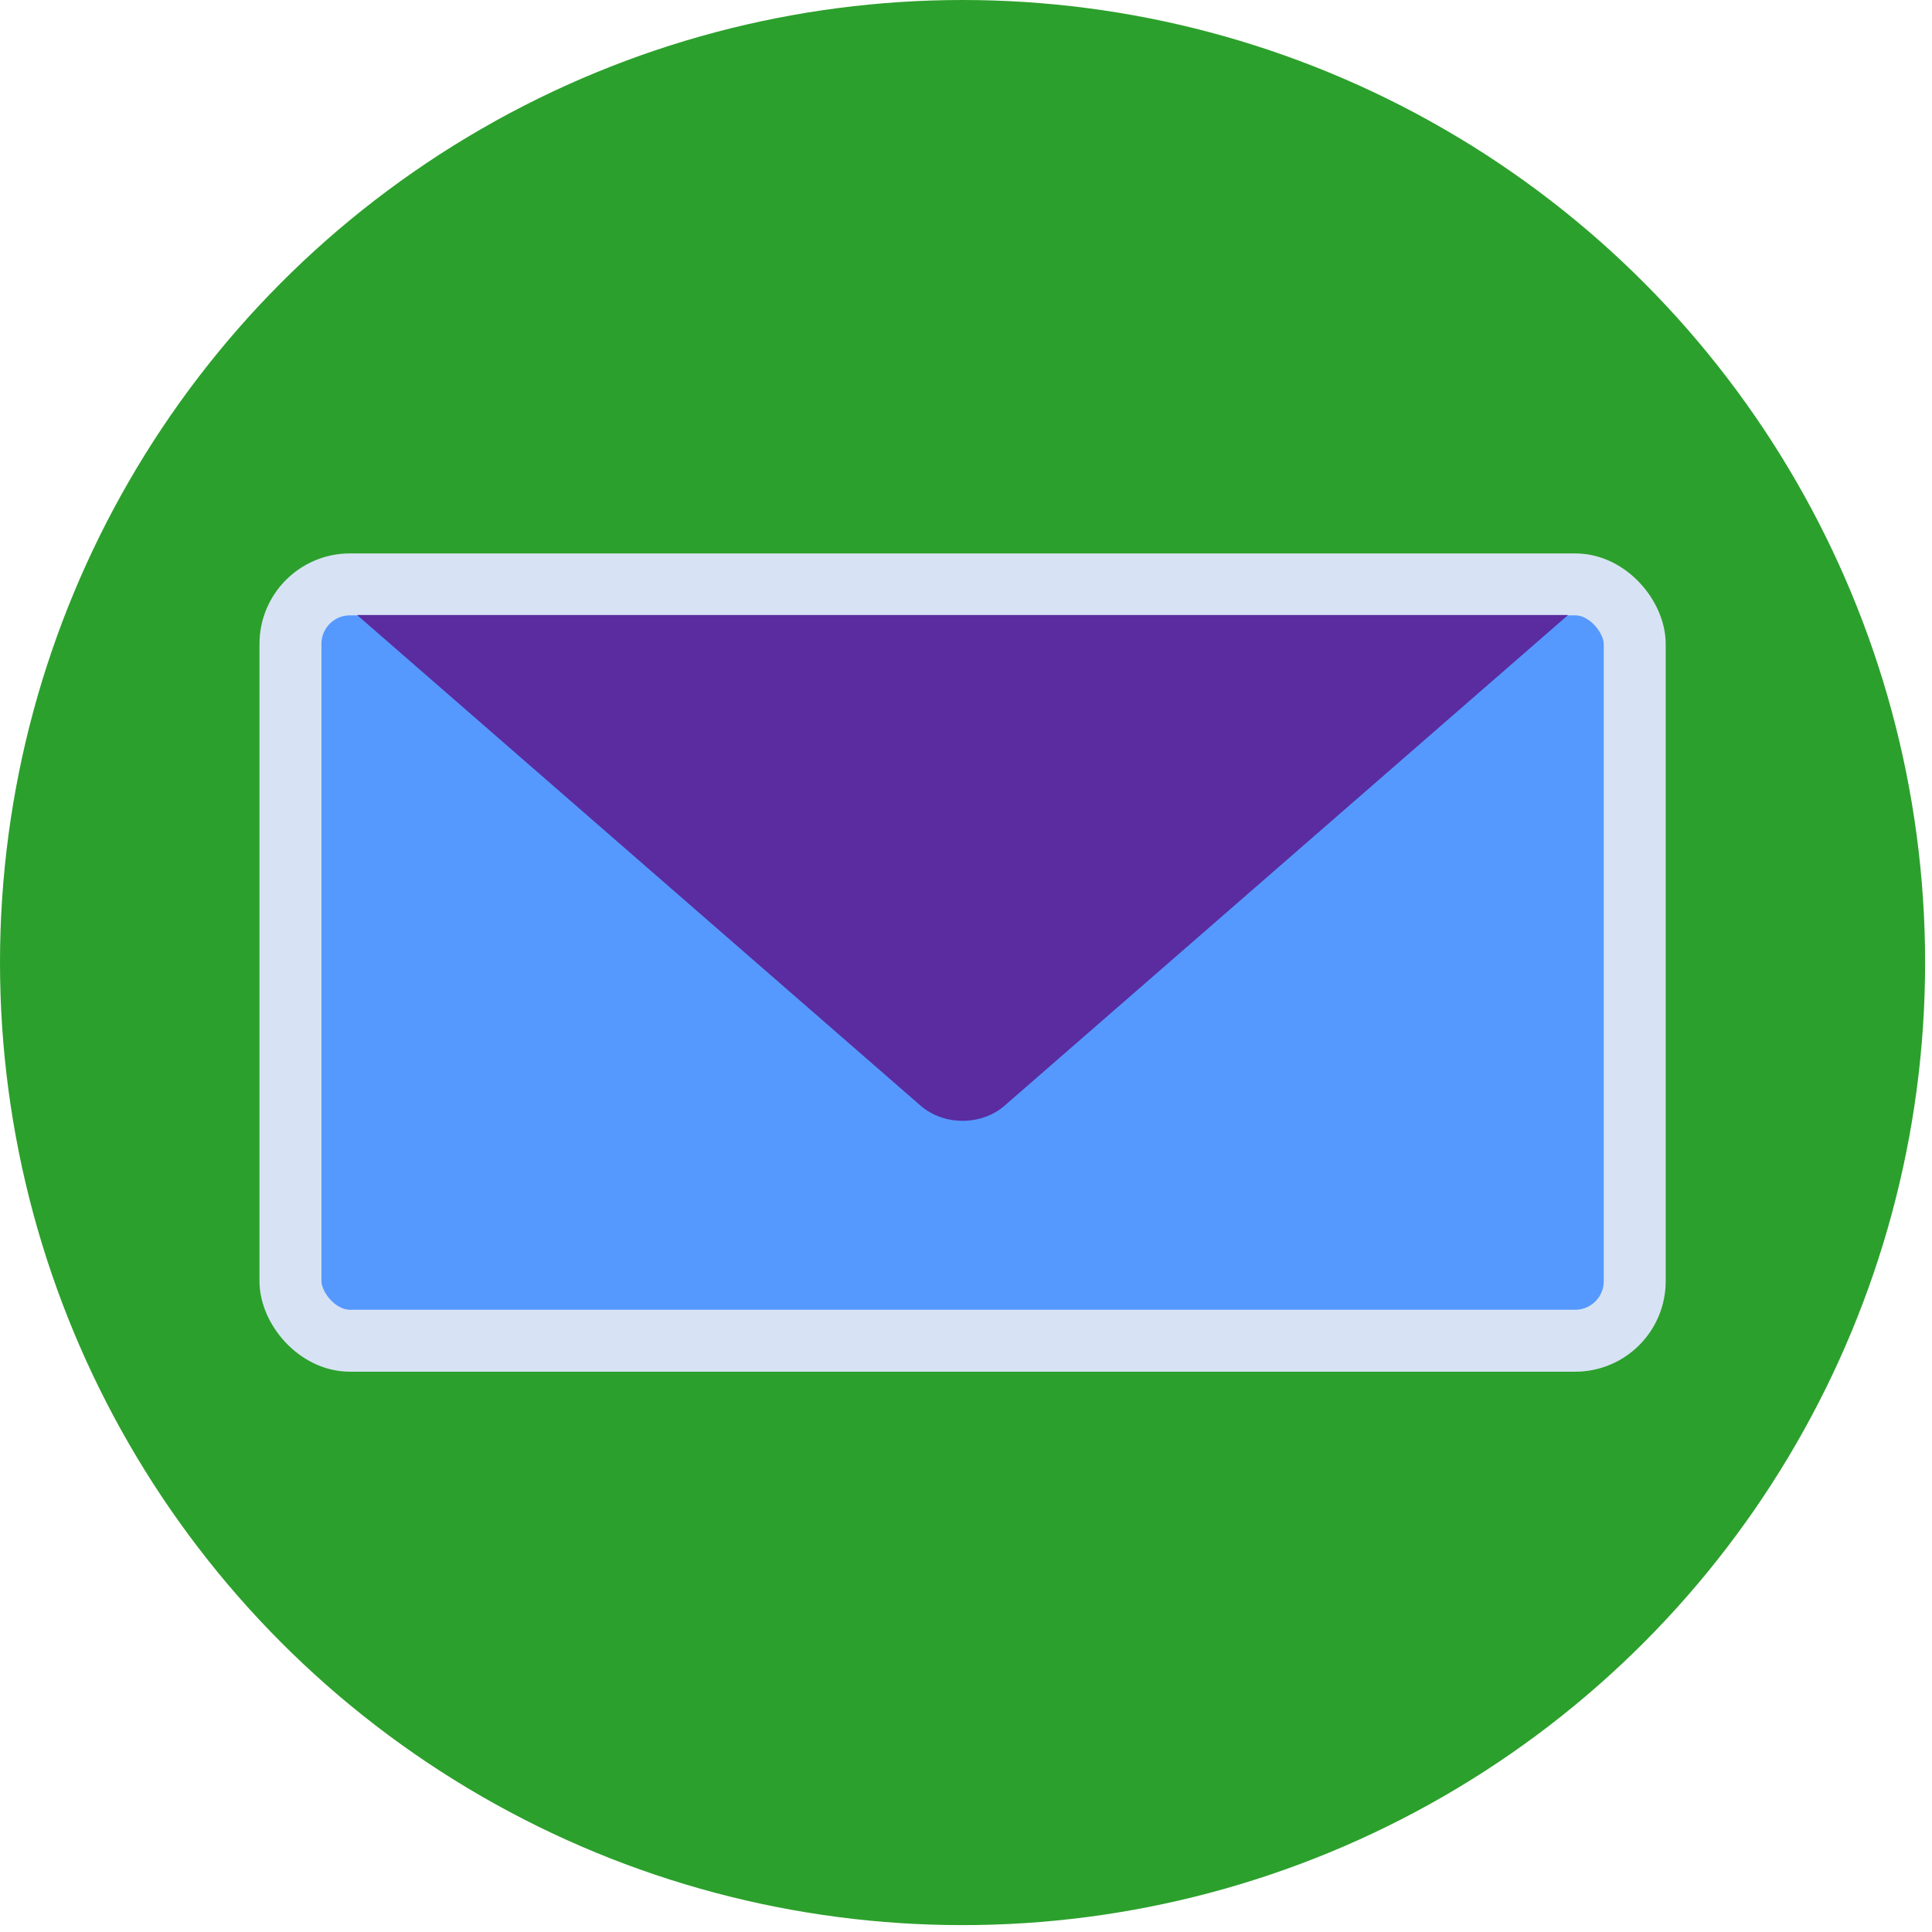 <?xml version="1.0" encoding="UTF-8" standalone="no"?>
<!-- Created with Inkscape (http://www.inkscape.org/) -->

<svg
   xmlns:dc="http://purl.org/dc/elements/1.1/"
   xmlns:cc="http://creativecommons.org/ns#"
   xmlns:rdf="http://www.w3.org/1999/02/22-rdf-syntax-ns#"
   xmlns:svg="http://www.w3.org/2000/svg"
   xmlns="http://www.w3.org/2000/svg"
   xmlns:sodipodi="http://sodipodi.sourceforge.net/DTD/sodipodi-0.dtd"
   xmlns:inkscape="http://www.inkscape.org/namespaces/inkscape"
   width="32"
   height="32"
   id="svg3371"
   version="1.1"
   inkscape:version="0.91 r13725"
   viewBox="0 0 32 32"
   inkscape:export-filename="/home/me/dev/emaily-lucian/client/public/favicon.ico"
   inkscape:export-xdpi="92.671455"
   inkscape:export-ydpi="92.671455"
   sodipodi:docname="favicon.svg">
  <defs
     id="defs3373" />
  <sodipodi:namedview
     id="base"
     pagecolor="#ffffff"
     bordercolor="#666666"
     borderopacity="1.0"
     inkscape:pageopacity="0.0"
     inkscape:pageshadow="2"
     inkscape:zoom="11.197802"
     inkscape:cx="4.5184462"
     inkscape:cy="23.497894"
     inkscape:current-layer="layer1"
     showgrid="true"
     inkscape:grid-bbox="true"
     inkscape:document-units="px"
     inkscape:window-width="1366"
     inkscape:window-height="744"
     inkscape:window-x="0"
     inkscape:window-y="24"
     inkscape:window-maximized="1" />
  <g
     id="layer1"
     inkscape:label="Layer 1"
     inkscape:groupmode="layer">
    <g
       id="g4221"
       transform="matrix(1.026,0,0,1.026,-0.473,-0.473)"
       inkscape:export-xdpi="180.67041"
       inkscape:export-ydpi="180.67041">
      <circle
         r="15.539"
         cy="16"
         cx="16"
         id="path3379"
         style="fill:#2ca02c;fill-rule:evenodd;stroke:none;stroke-width:1px;stroke-linecap:butt;stroke-linejoin:miter;stroke-opacity:1" />
      <rect
         ry="0.961"
         y="9.895"
         x="5.15"
         height="12.21"
         width="21.701"
         id="rect4181-6"
         style="fill:#5599ff;stroke:#d7e3f4" />
      <path
         inkscape:connector-curvature="0"
         id="rect4181-3"
         d="m 6.225,10.389 9.096,7.92 c 0.376,0.328 0.983,0.328 1.359,0 l 9.096,-7.92 -19.551,0 z"
         style="fill:#5a2ca0;stroke:none" />
    </g>
  </g>
</svg>
